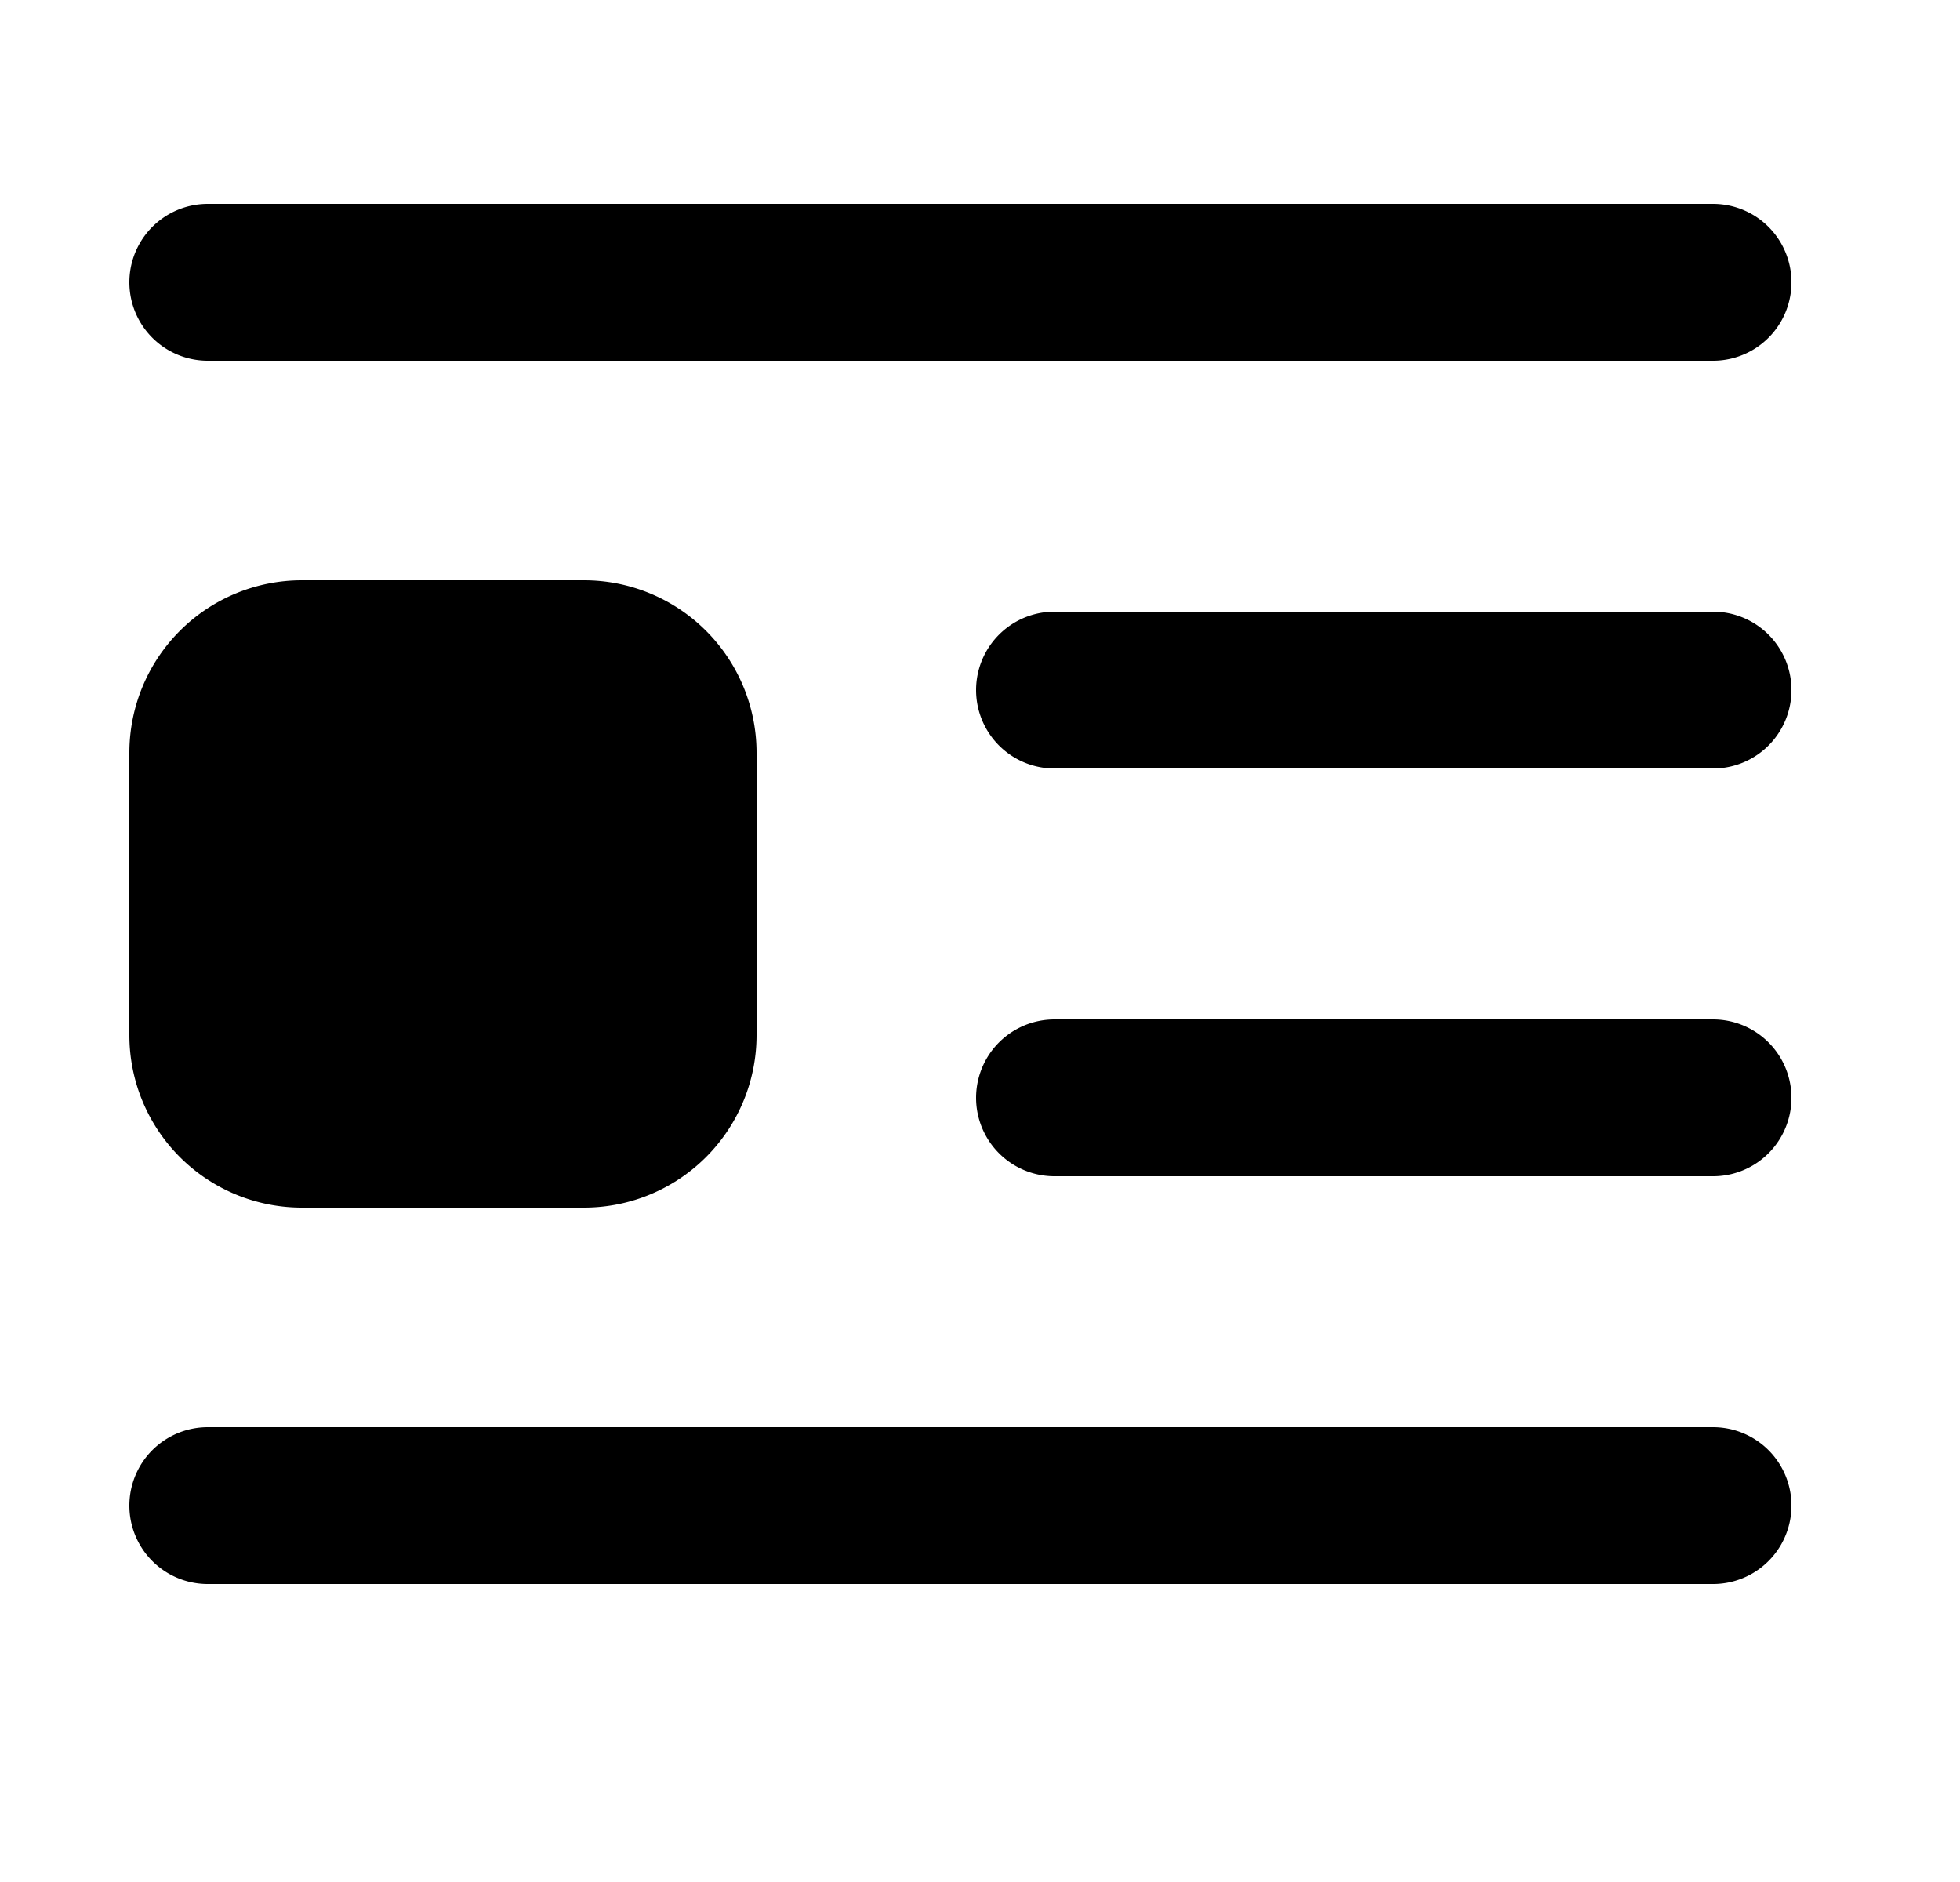 <svg xmlns="http://www.w3.org/2000/svg"
     fill="currentColor"
     viewBox="0 0 25 24">
    <path stroke="currentColor"
          stroke-linecap="round"
          stroke-linejoin="round"
          stroke-width="2"
          d="M2.65 3.6h19.2m-8.4 5.2h8.4m-8.4 5.2h8.4m-19.2 5.2h19.2m-18-4.8h3.6a1.2 1.2 0 0 0 1.2-1.2V9.6a1.2 1.2 0 0 0-1.2-1.2h-3.6a1.2 1.2 0 0 0-1.2 1.2v3.6a1.2 1.2 0 0 0 1.2 1.2Z" />
</svg>
